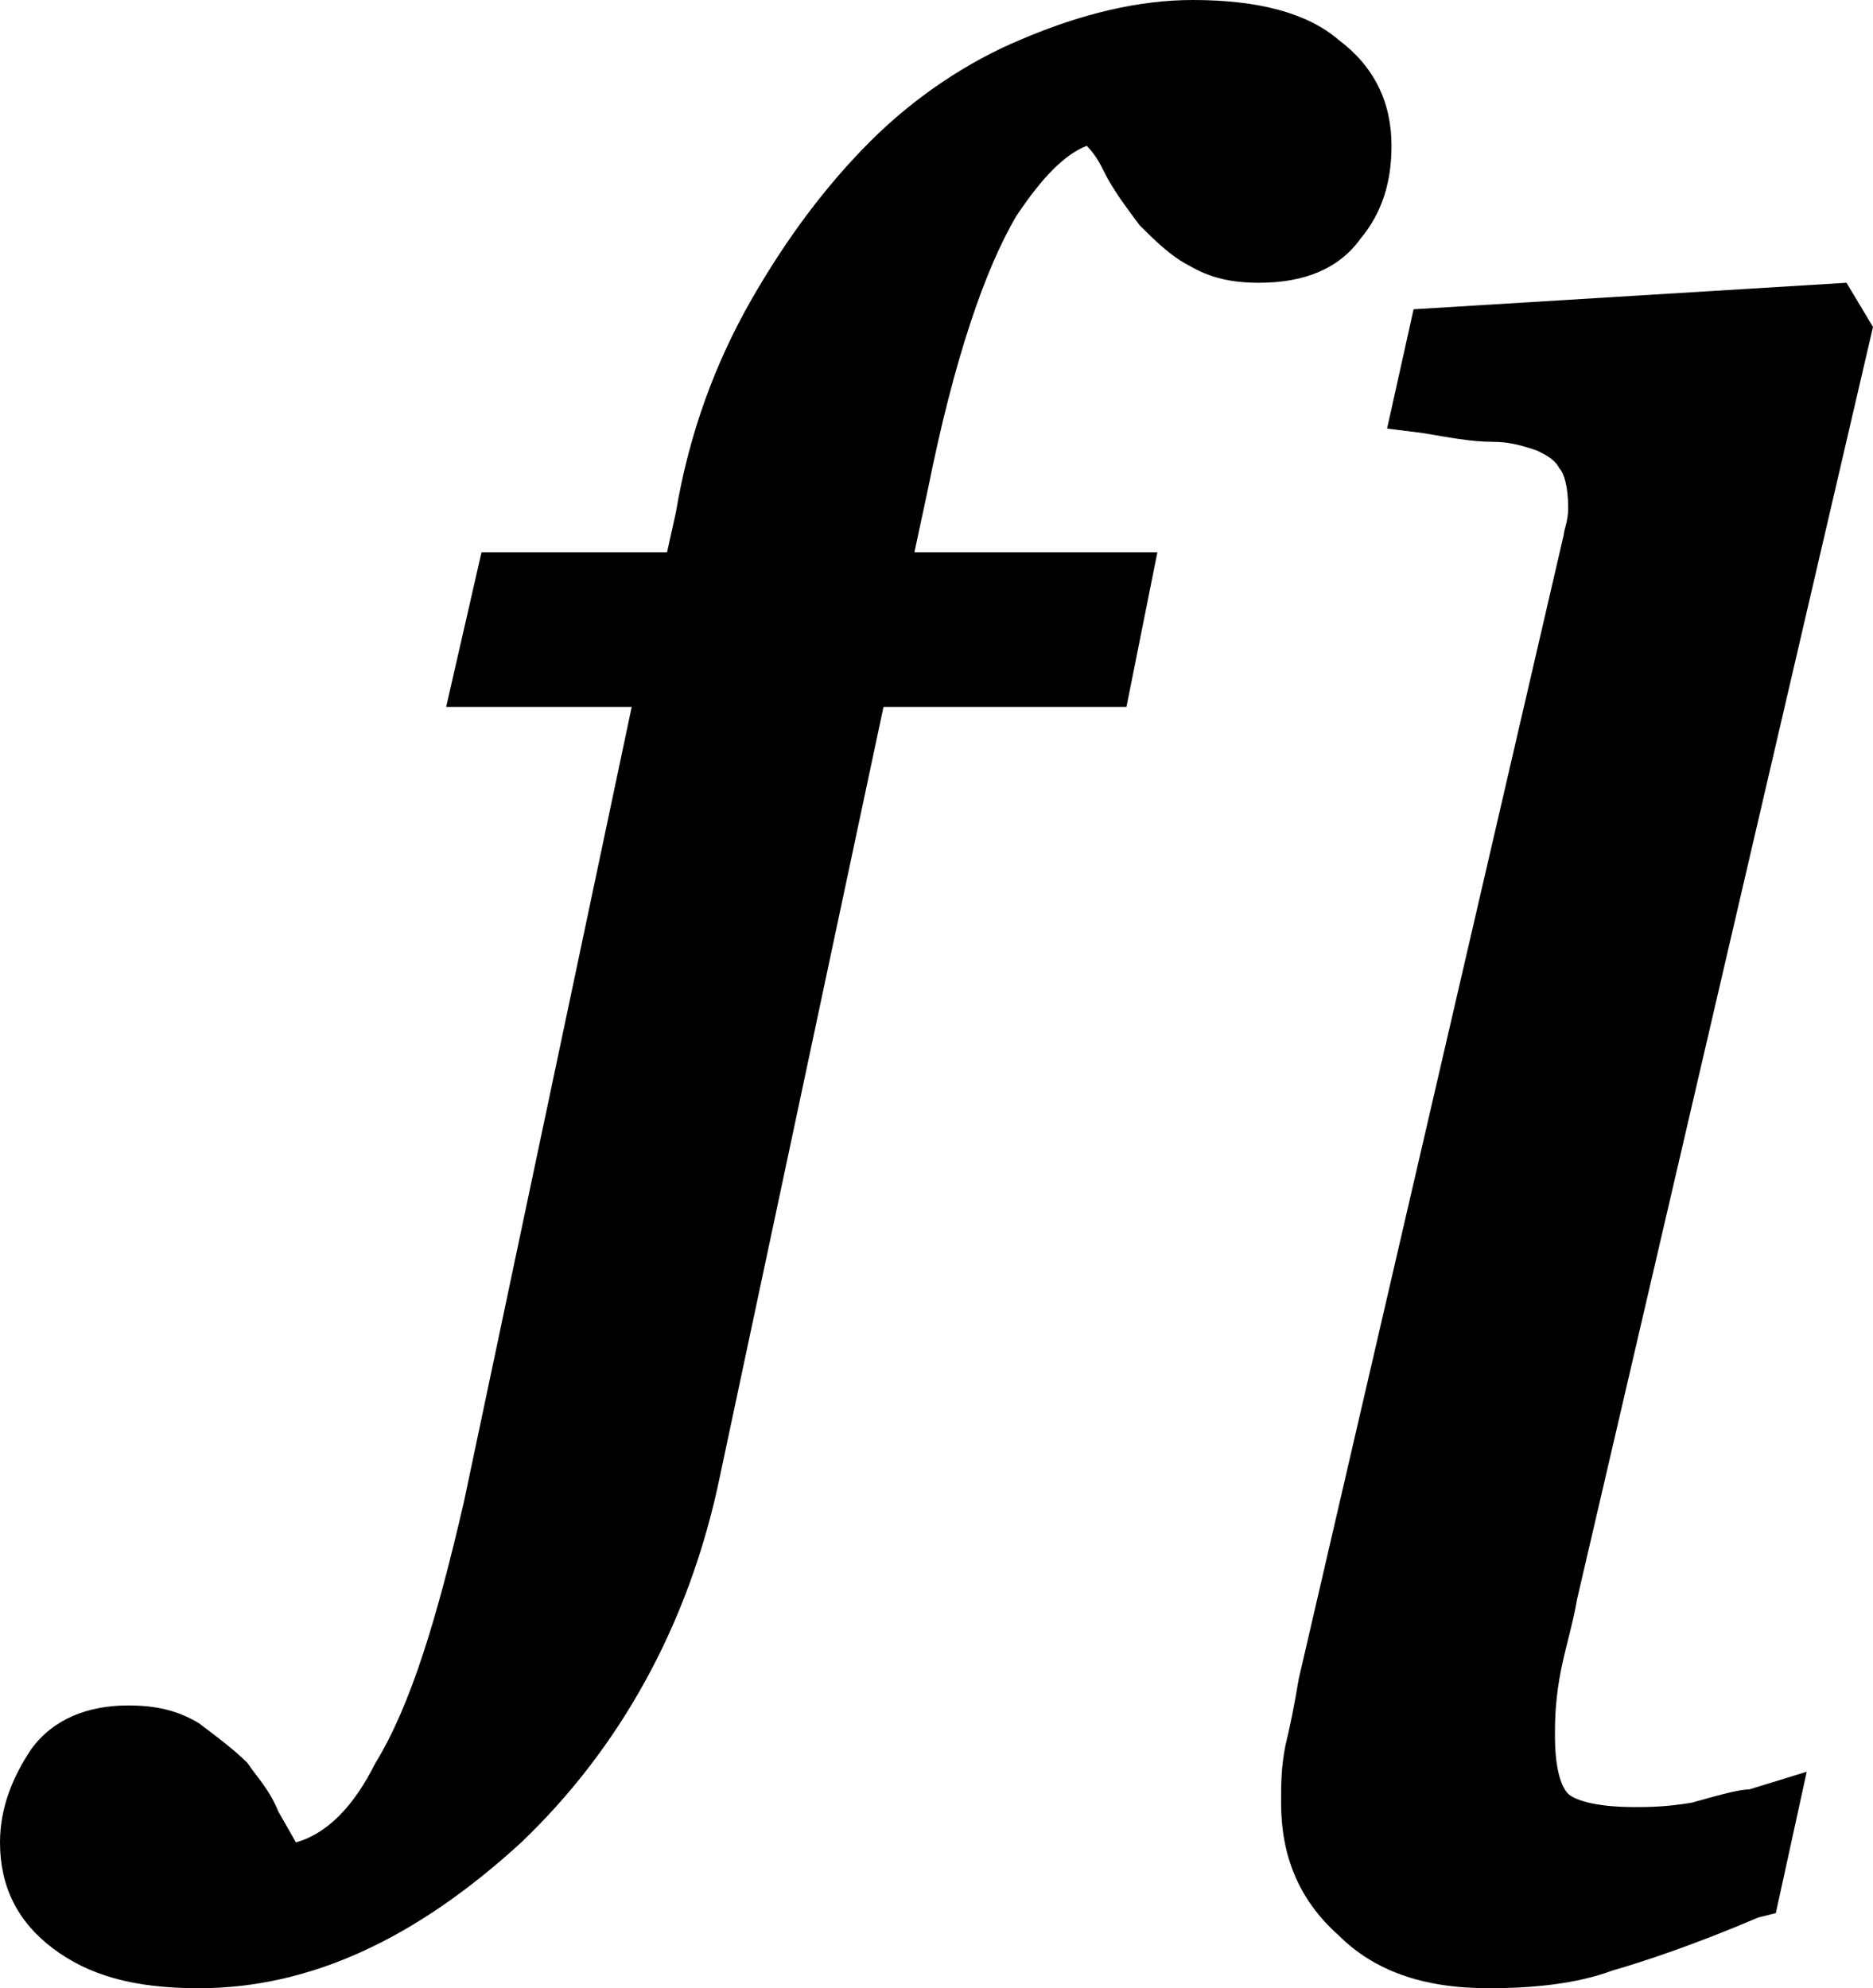 <?xml version="1.0" encoding="utf-8"?>
<!-- Generator: Adobe Illustrator 27.1.0, SVG Export Plug-In . SVG Version: 6.00 Build 0)  -->
<svg version="1.1" id="Layer_1"
	xmlns="http://www.w3.org/2000/svg"
	xmlns:xlink="http://www.w3.org/1999/xlink" x="0px" y="0px" viewBox="0 0 42.4 45" style="enable-background:new 0 0 42.4 45;" xml:space="preserve">
	<style type="text/css">
	.st0{fill:#000000;}
	</style>
	<g>
		<g>
			<path class="st0" d="M39.6,40.5l1.3-0.4l-0.7,3.2l-0.4,0.1c-1.4,0.6-2.6,1-3.3,1.2c-0.8,0.3-1.8,0.4-2.8,0.4c-1.5,0-2.6-0.4-3.4-1.2
			C29.4,43,29,42,29,40.8c0-0.4,0-0.8,0.1-1.3c0.1-0.4,0.2-0.9,0.3-1.5l6-25.9c0-0.1,0.1-0.3,0.1-0.6c0-0.5-0.1-0.8-0.2-0.9
			c-0.1-0.2-0.3-0.3-0.5-0.4c-0.3-0.1-0.6-0.2-1-0.2c-0.5,0-1-0.1-1.6-0.2l-0.8-0.1L32,7l9.8-0.6l0.6,1l-6.7,28.8
			c-0.1,0.6-0.3,1.2-0.4,1.8c-0.1,0.6-0.1,1-0.1,1.3c0,0.6,0.1,1.1,0.3,1.3c0.1,0.1,0.5,0.3,1.5,0.3c0.3,0,0.7,0,1.3-0.1
			C39,40.6,39.4,40.5,39.6,40.5z"/>
		</g>
		<g>
			<path class="st0" d="M31.5,3.3c0,0.8-0.2,1.5-0.7,2.1c-0.5,0.7-1.3,1-2.3,1c-0.6,0-1.1-0.1-1.6-0.4c-0.4-0.2-0.8-0.6-1.1-0.9
			c-0.3-0.4-0.6-0.8-0.8-1.2c-0.1-0.2-0.2-0.4-0.4-0.6C24.1,3.5,23.6,4,23,4.9c-0.7,1.2-1.4,3.2-2,6.2l-0.3,1.4h5.5L25.5,16H20
			l-3.7,17.4c-0.7,3.4-2.3,6.2-4.5,8.3C9.4,43.9,7,45,4.5,45c-1.5,0-2.5-0.3-3.3-0.9C0.4,43.5,0,42.7,0,41.7c0-0.8,0.3-1.5,0.7-2.1
			c0.5-0.7,1.3-1,2.2-1c0.6,0,1.1,0.1,1.6,0.4c0.4,0.3,0.8,0.6,1.1,0.9c0.2,0.3,0.5,0.6,0.7,1.1l0.4,0.7c0.7-0.2,1.3-0.8,1.8-1.8
			c0.8-1.3,1.4-3.3,2-5.9l3.8-18h-4.2l0.8-3.5h4.2l0.2-0.9c0.3-1.8,0.9-3.4,1.7-4.8c0.8-1.4,1.7-2.6,2.7-3.6c1-1,2.2-1.8,3.4-2.3
			C24.5,0.3,25.8,0,27,0c1.5,0,2.6,0.3,3.3,0.9C31.1,1.5,31.5,2.3,31.5,3.3z"/>
		</g>
	</g>
	<g>
		<path class="st0" d="M-2615.1,111.2l0.3-0.1l-0.2,0.8l-0.1,0c-0.4,0.2-0.7,0.3-0.9,0.3c-0.2,0.1-0.5,0.1-0.7,0.1c-0.4,0-0.7-0.1-0.9-0.3
		c-0.2-0.2-0.3-0.5-0.3-0.8c0-0.1,0-0.2,0-0.3c0-0.1,0-0.2,0.1-0.4l1.5-6.7c0,0,0-0.1,0-0.1c0-0.1,0-0.2,0-0.2c0,0-0.1-0.1-0.1-0.1
		c-0.1,0-0.2,0-0.3-0.1c-0.1,0-0.3,0-0.4,0l-0.2,0l0.2-0.7l2.5-0.2l0.2,0.2l-1.7,7.5c0,0.2-0.1,0.3-0.1,0.5c0,0.1,0,0.3,0,0.3
		c0,0.2,0,0.3,0.1,0.3c0,0,0.1,0.1,0.4,0.1c0.1,0,0.2,0,0.3,0C-2615.2,111.2-2615.1,111.2-2615.1,111.2z"/>
	</g>
	<g>
		<path class="st0" d="M-2606.3,103.1c0,0.2,0,0.3-0.1,0.5c-0.1,0.1-0.3,0.2-0.5,0.2c-0.1,0-0.2,0-0.3-0.1c-0.1,0-0.2-0.1-0.2-0.2
		c-0.1-0.1-0.1-0.2-0.2-0.3c0,0,0-0.1-0.1-0.1c-0.1,0-0.3,0.1-0.4,0.3c-0.2,0.3-0.3,0.7-0.4,1.4l-0.1,0.3h1.2l-0.2,0.8h-1.2
		l-0.8,3.9c-0.2,0.7-0.5,1.4-1,1.8c-0.5,0.5-1.1,0.7-1.6,0.7c-0.3,0-0.6-0.1-0.7-0.2c-0.2-0.1-0.3-0.3-0.3-0.5
		c0-0.2,0.1-0.3,0.2-0.5c0.1-0.1,0.3-0.2,0.5-0.2c0.1,0,0.2,0,0.3,0.1c0.1,0.1,0.2,0.1,0.2,0.2c0,0.1,0.1,0.1,0.2,0.2l0.1,0.1
		c0.1,0,0.3-0.2,0.4-0.4c0.2-0.3,0.3-0.7,0.4-1.3l0.8-4h-0.9l0.2-0.8h0.9l0-0.2c0.1-0.4,0.2-0.7,0.4-1.1c0.2-0.3,0.4-0.6,0.6-0.8
		c0.2-0.2,0.5-0.4,0.8-0.5c0.3-0.1,0.6-0.2,0.8-0.2c0.3,0,0.6,0.1,0.7,0.2C-2606.4,102.7-2606.3,102.9-2606.3,103.1z"/>
	</g>
</svg>
